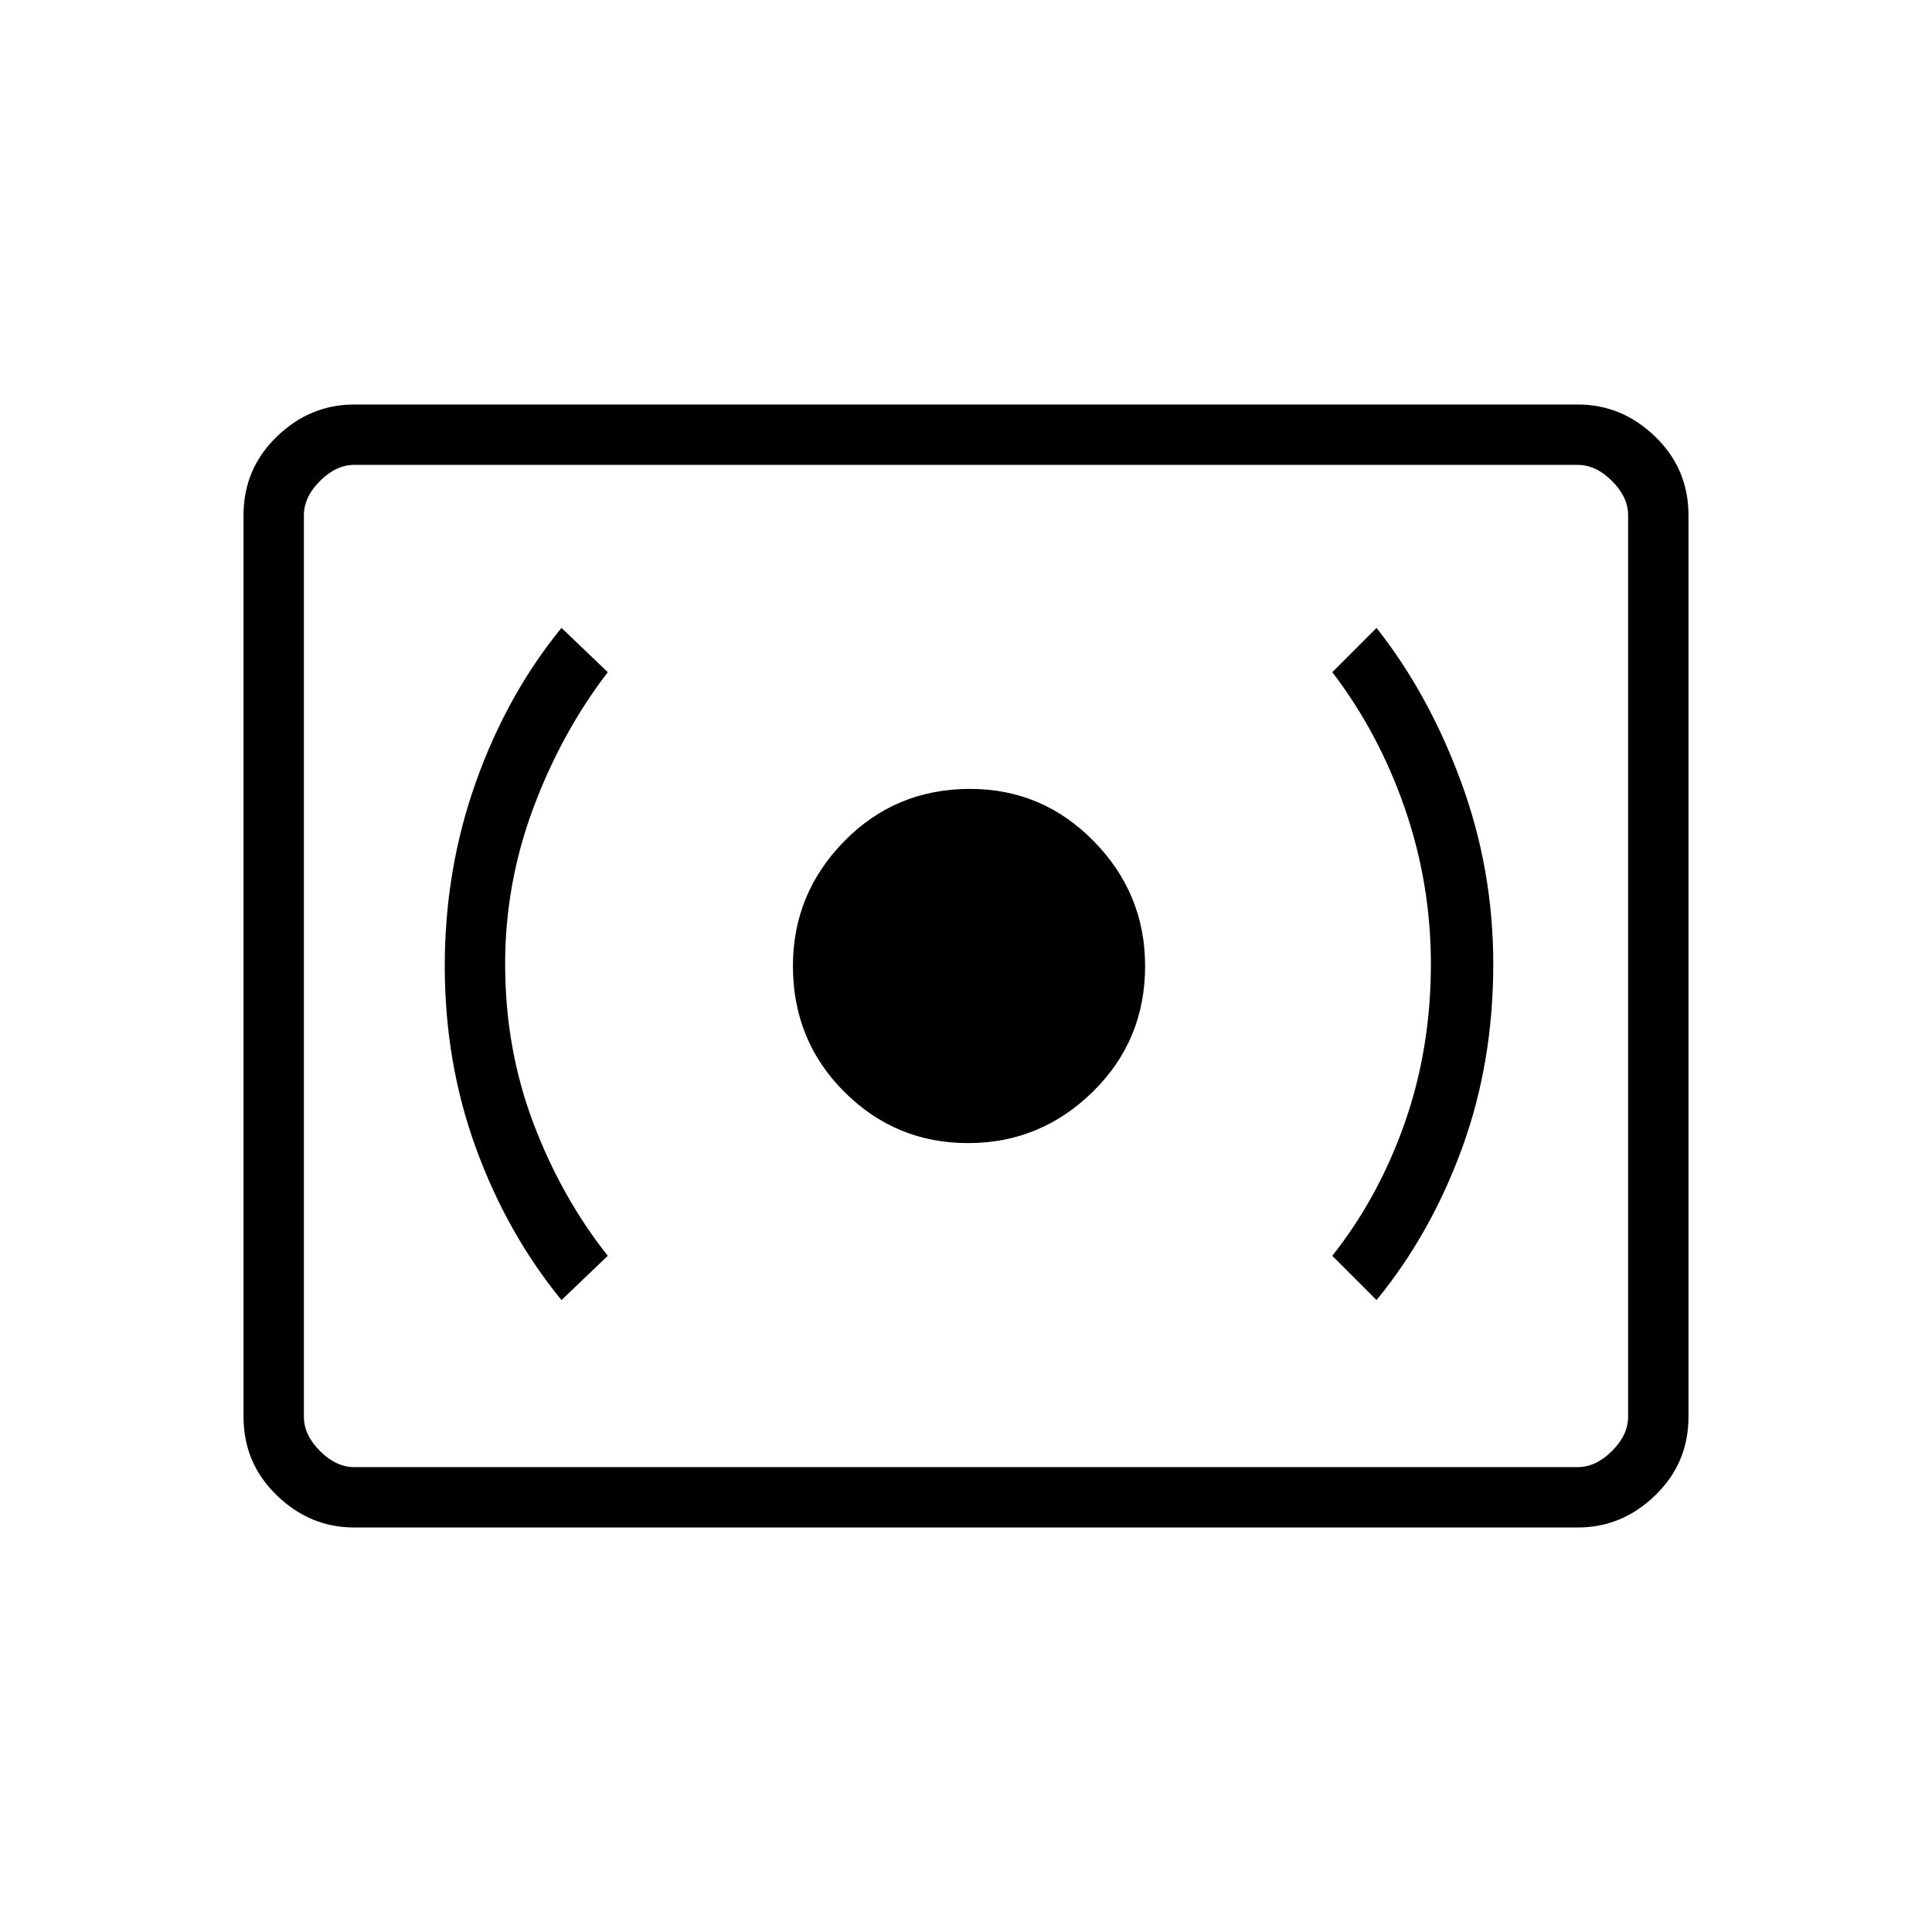 <svg xmlns="http://www.w3.org/2000/svg" height="48" width="48"><path d="M24.05 28.4q1.8 0 3.1-1.275T28.45 24q0-1.8-1.275-3.1T24.1 19.6q-1.85 0-3.125 1.3T19.7 24q0 1.85 1.275 3.125T24.05 28.4Zm10.15 3.9q1.35-1.65 2.125-3.775.775-2.125.775-4.575 0-2.35-.8-4.525-.8-2.175-2.1-3.825l-1.1 1.1q1.15 1.5 1.8 3.375.65 1.875.65 3.875 0 2.1-.65 3.95t-1.8 3.3Zm-20.25 0 1.15-1.1q-1.15-1.45-1.85-3.3-.7-1.85-.7-3.95 0-2 .7-3.875T15.1 16.7l-1.15-1.1q-1.35 1.65-2.125 3.825Q11.05 21.6 11.05 24q0 2.4.775 4.525.775 2.125 2.125 3.775ZM8.8 37.95q-1.1 0-1.925-.8T6.05 35.2V12.8q0-1.15.825-1.95t1.925-.8h30.4q1.1 0 1.925.8t.825 1.95v22.4q0 1.15-.825 1.95t-1.925.8Zm-1.25-1.5v-24.9 24.9Zm1.25 0h30.4q.45 0 .85-.4.4-.4.4-.85V12.8q0-.45-.4-.85-.4-.4-.85-.4H8.8q-.45 0-.85.4-.4.4-.4.85v22.4q0 .45.4.85.4.4.85.4Z"/></svg>